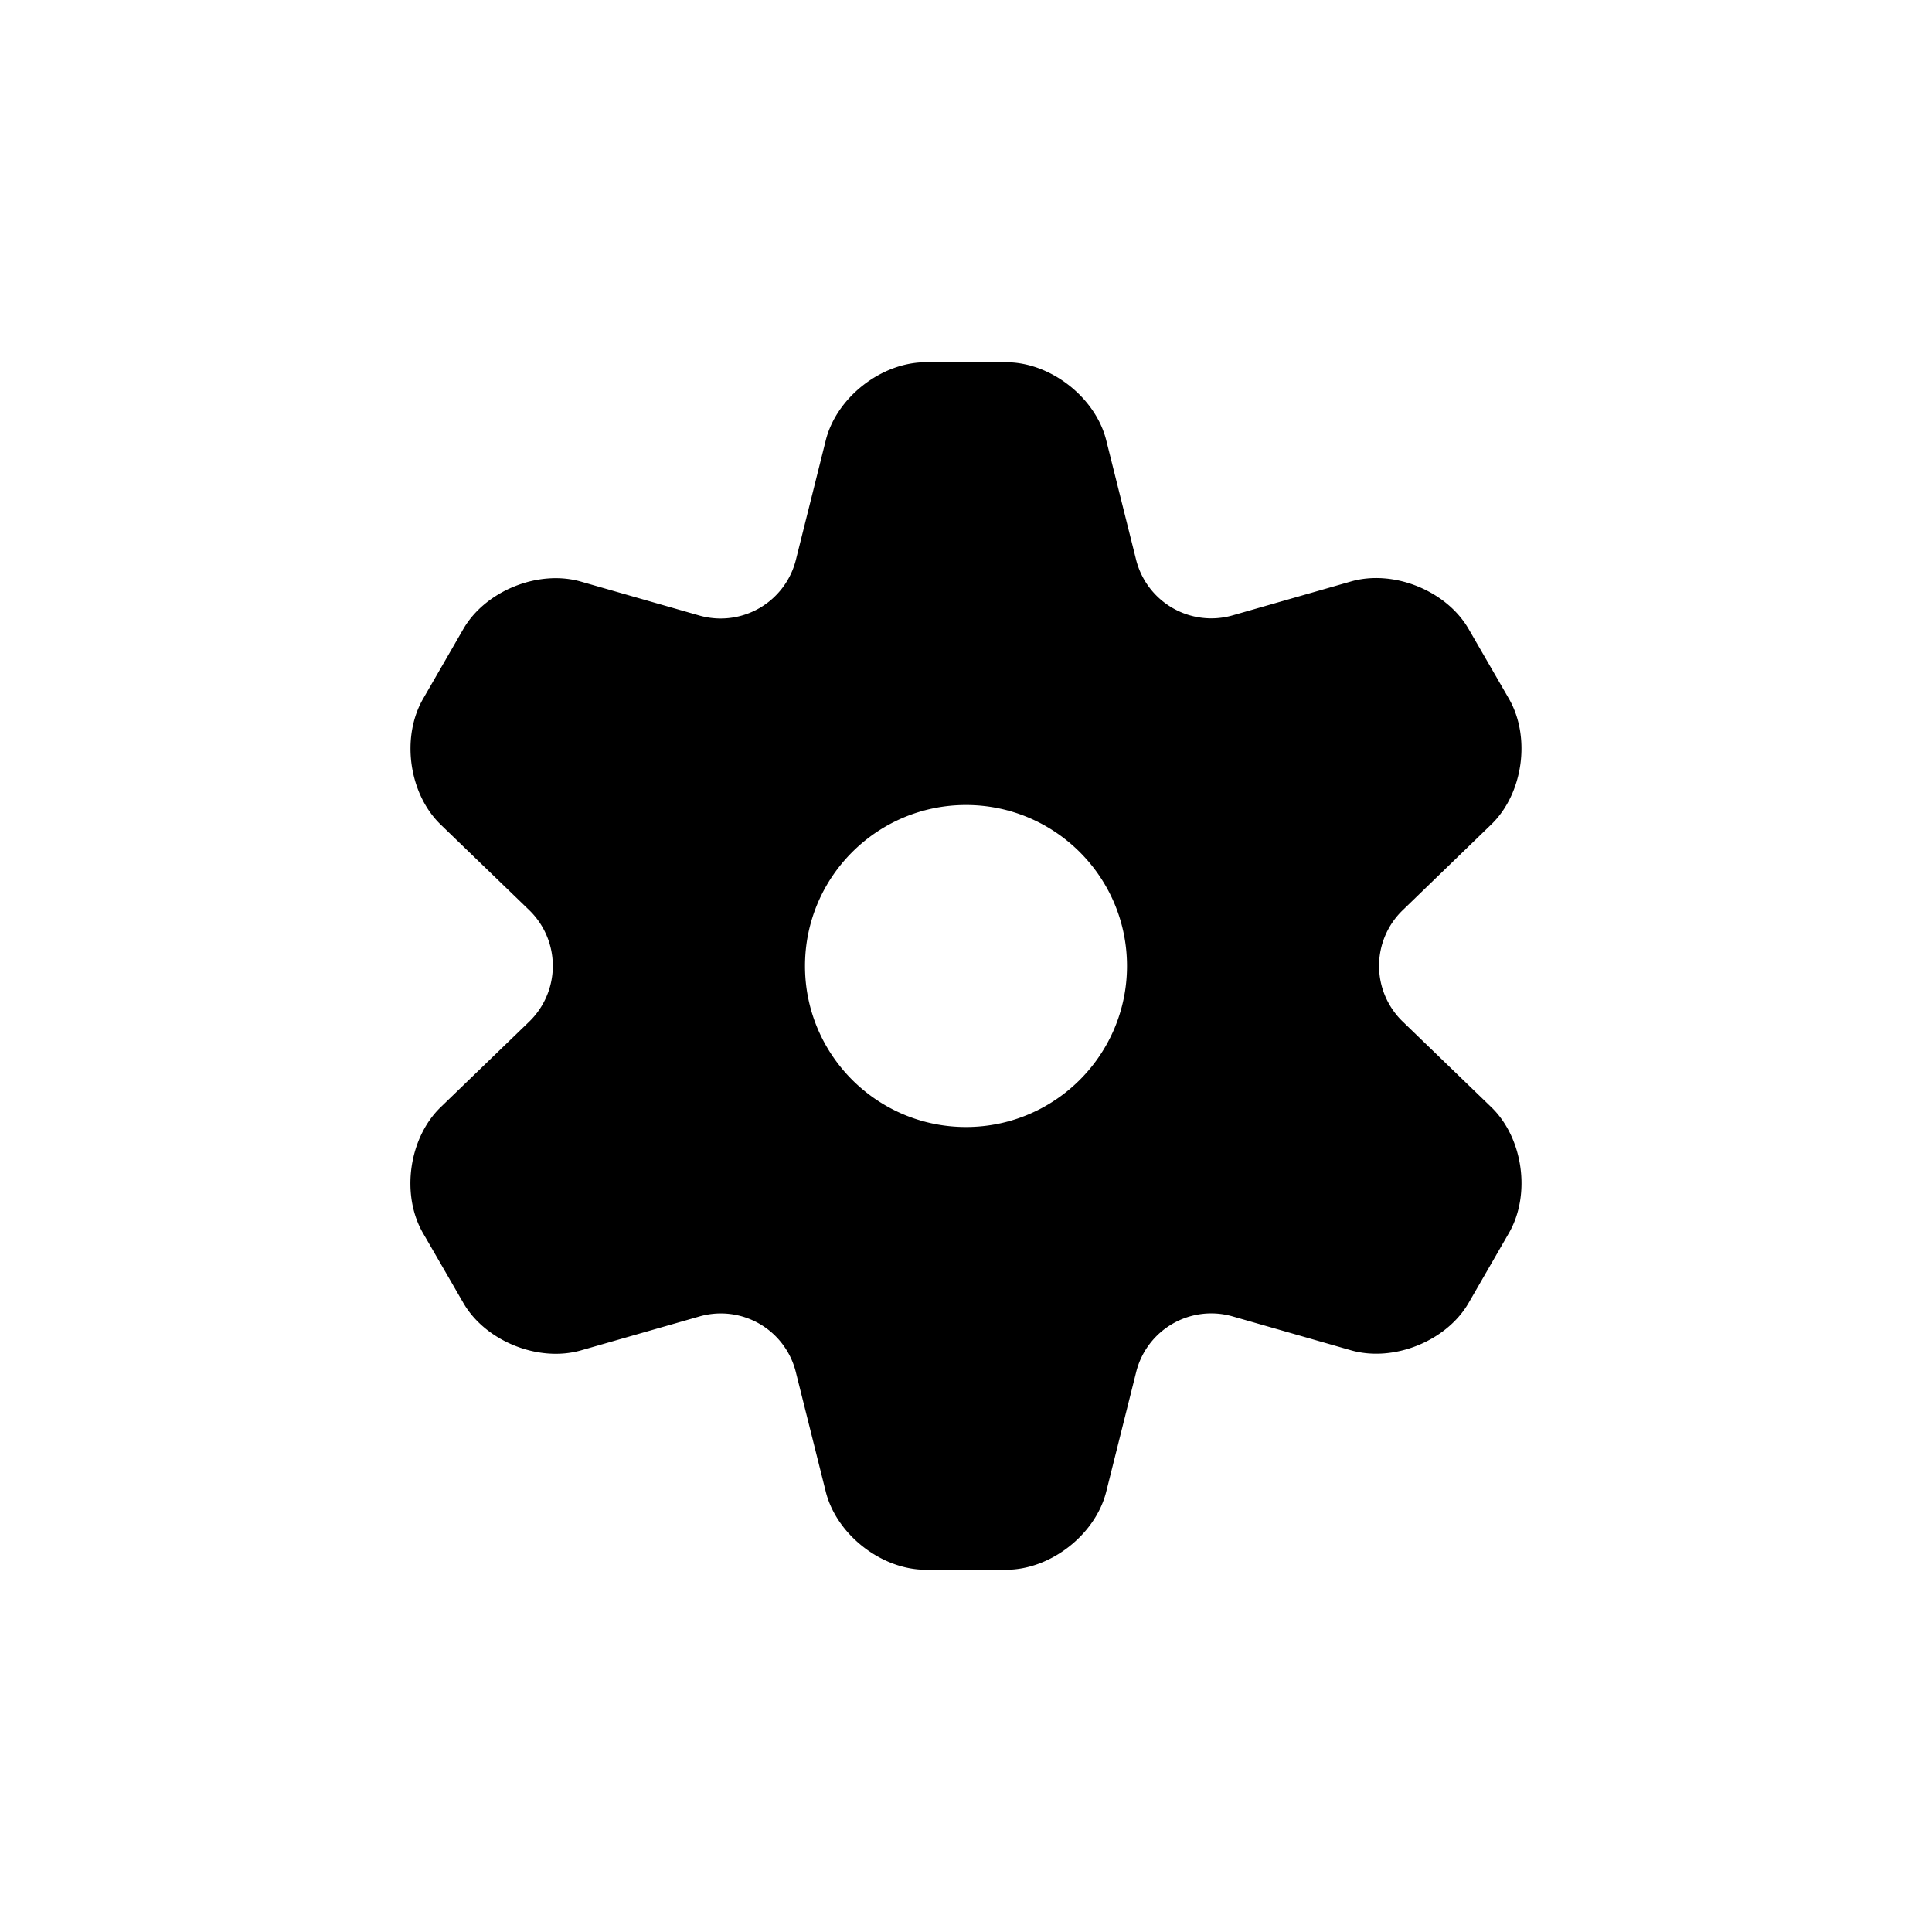 <svg width="240" height="240" viewBox="0 0 240 240" xmlns="http://www.w3.org/2000/svg"><title>uE12E-cog</title><path d="M98.87 170.48l3.71 14.82c1.33 5.33 6.92 9.7 12.42 9.7h10c5.5 0 11.09-4.37 12.42-9.7l3.71-14.82a9.614 9.614 0 0 1 12.03-6.94l14.67 4.2c5.29 1.51 11.88-1.14 14.62-5.91l5-8.67c2.74-4.77 1.77-11.79-2.19-15.62l-10.98-10.61a9.608 9.608 0 0 1 .01-13.9l10.96-10.61c3.96-3.82 4.94-10.84 2.2-15.61l-5.01-8.67c-2.75-4.77-9.33-7.42-14.61-5.91l-14.67 4.2a9.631 9.631 0 0 1-12.04-6.94l-3.7-14.8C136.09 49.37 130.5 45 125 45h-10c-5.5 0-11.09 4.37-12.42 9.7l-3.7 14.8a9.637 9.637 0 0 1-12.04 6.95l-14.67-4.2c-5.29-1.52-11.88 1.14-14.62 5.9l-5 8.67c-2.74 4.77-1.77 11.79 2.2 15.62l10.96 10.59a9.645 9.645 0 0 1 0 13.91l-10.98 10.61c-3.95 3.83-4.94 10.85-2.19 15.62l5.01 8.67c2.74 4.77 9.33 7.42 14.62 5.91l14.67-4.2a9.6 9.6 0 0 1 12.03 6.93zM120 100c11.04 0 20 8.95 20 20 0 11.04-8.96 20-20 20s-20-8.96-20-20c0-11.05 8.96-20 20-20z" fill-rule="nonzero" fill="#000"/></svg>